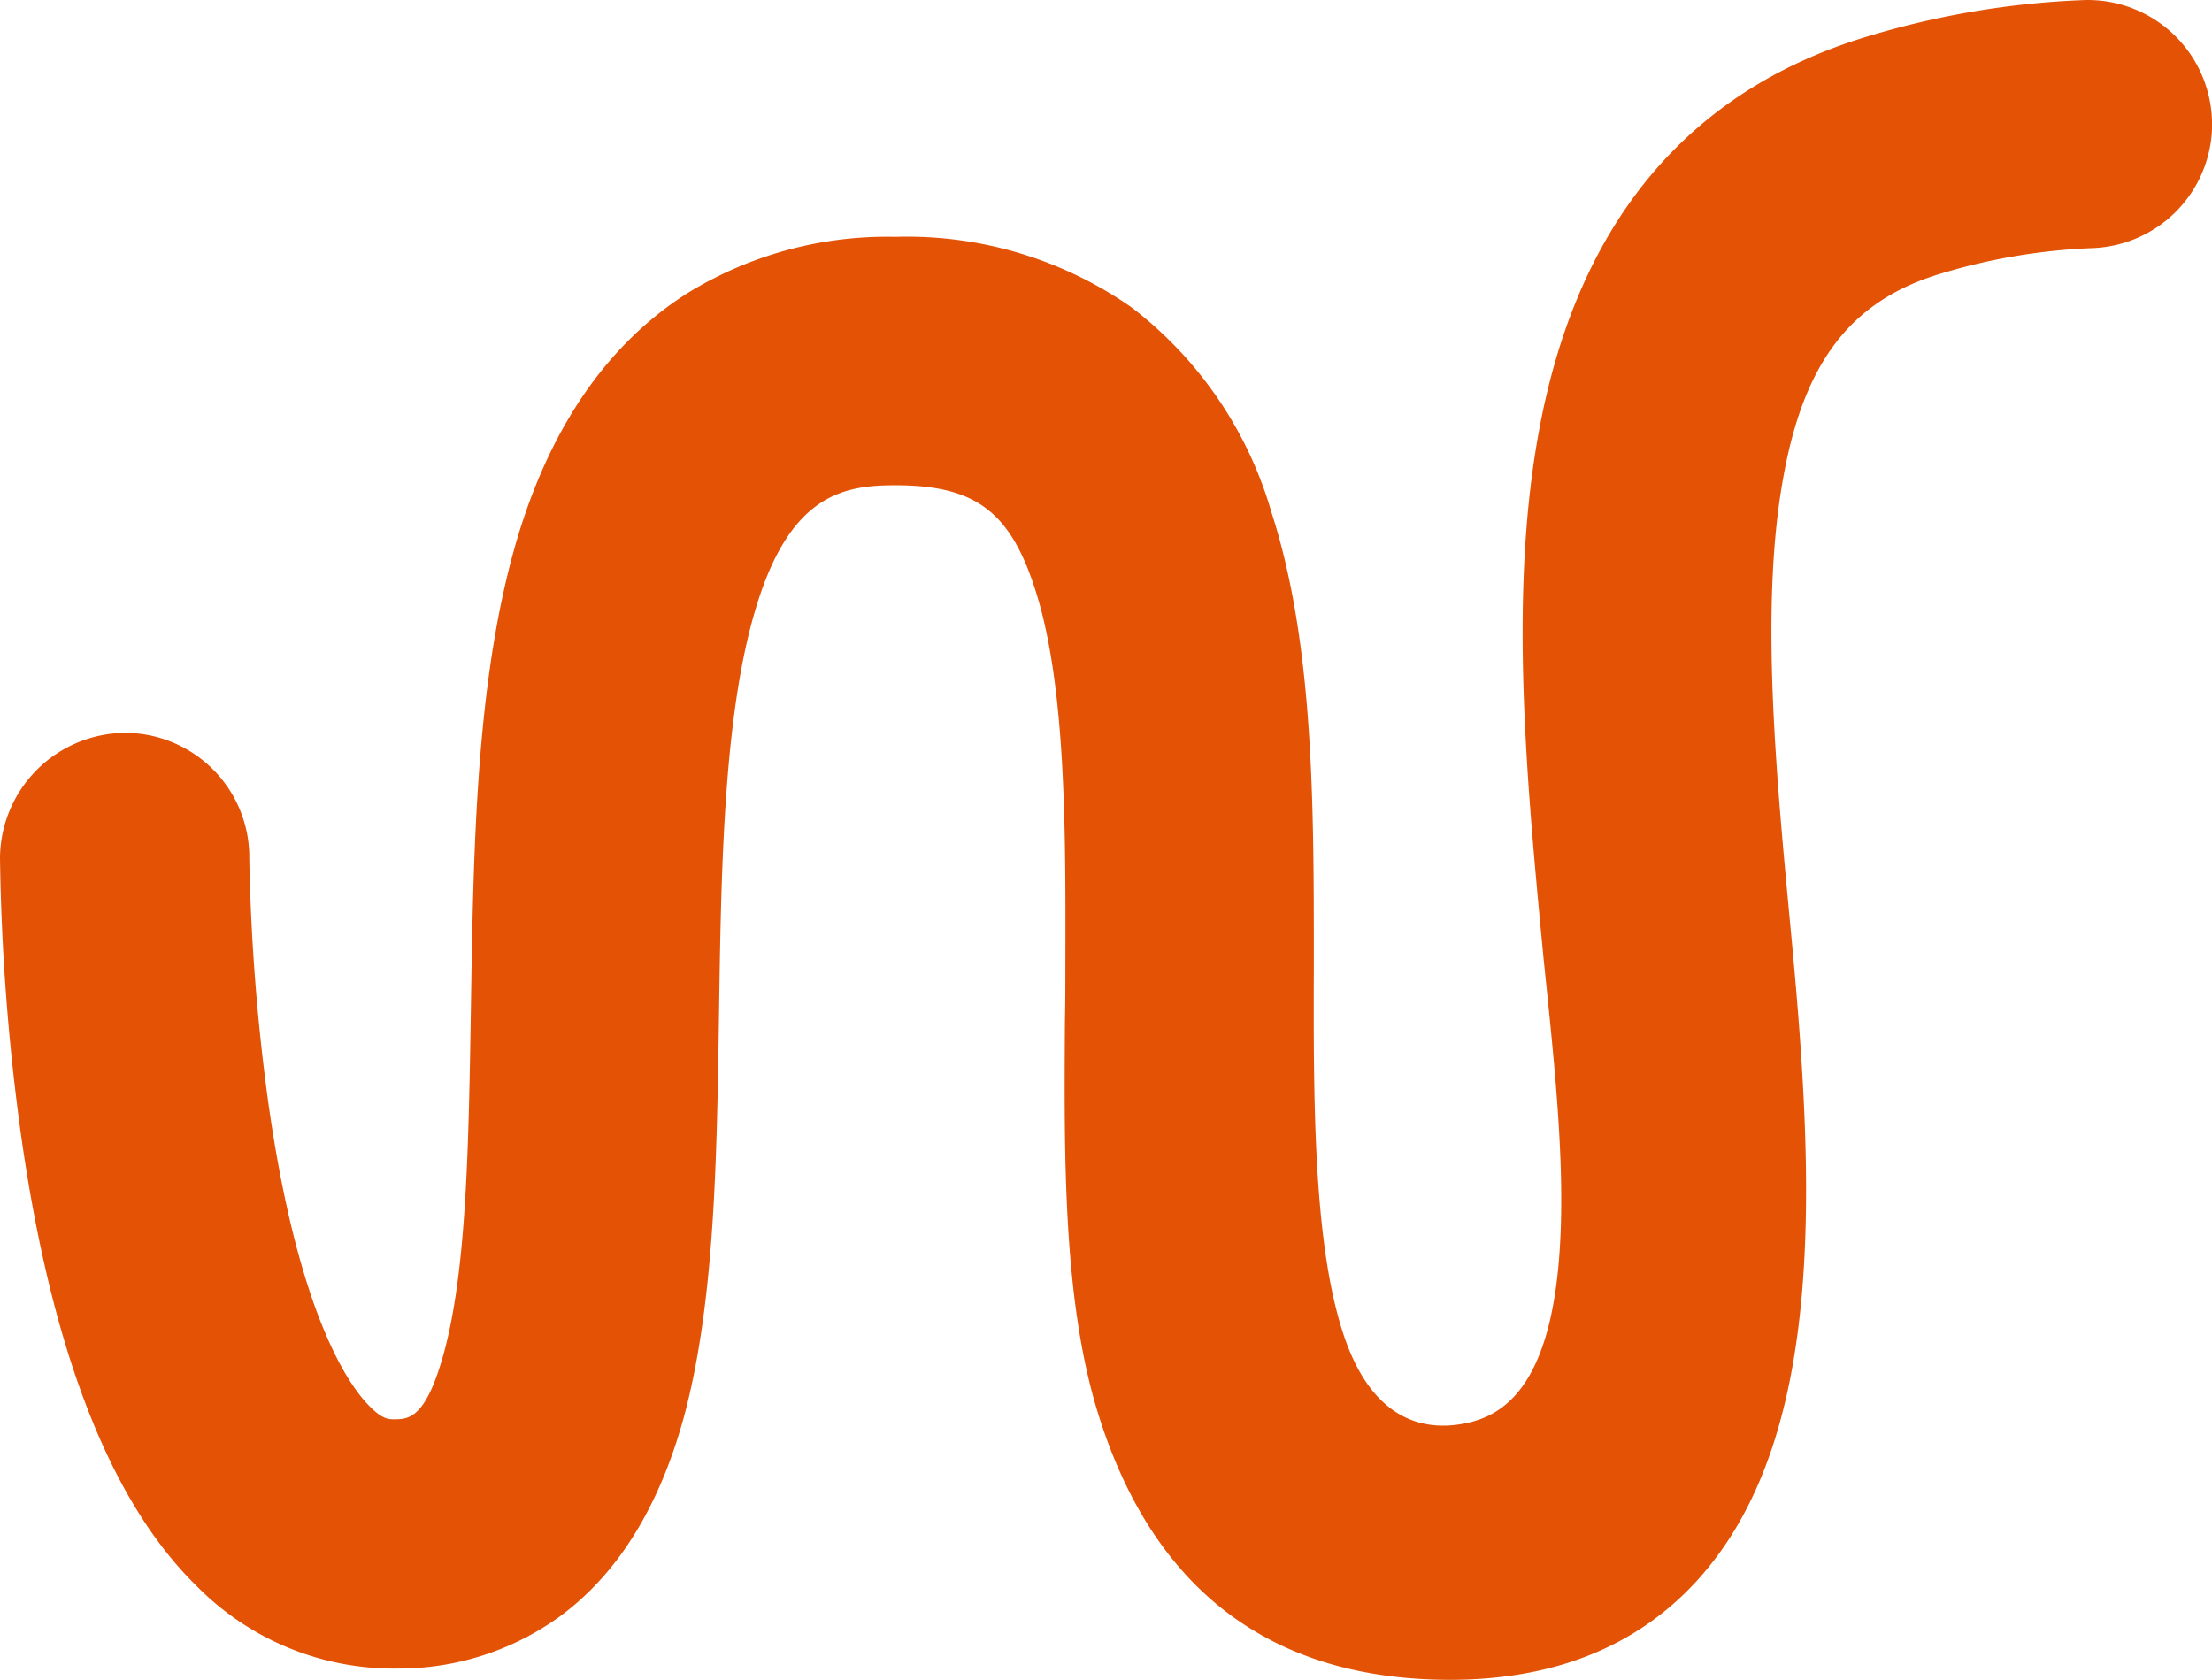 <svg xmlns="http://www.w3.org/2000/svg" width="111.424" height="84.629" viewBox="0 0 111.424 84.629"><defs><style>.a{fill:#e35205;}</style></defs><path class="a" d="M111.422,6.023a6.257,6.257,0,0,0-6.476-6.04A43.227,43.227,0,0,0,94.065,1.815C84.886,4.584,79.3,11.409,77.45,22.093c-1.417,8.111-.545,17.313.305,26.187.065.632.131,1.265.2,1.941.48,4.71,1,10.052.458,14.347-.741,5.887-3.162,6.912-4.928,7.174-1.919.283-4.492-.305-5.887-4.775-1.439-4.579-1.439-11.578-1.417-18.36,0-7.959.022-16.157-2.137-22.829A19.979,19.979,0,0,0,57,15.464,19.752,19.752,0,0,0,45.092,11.91,19.184,19.184,0,0,0,34.6,14.766c-3.9,2.486-6.738,6.52-8.438,11.993-2.18,7.065-2.311,15.7-2.442,24.051-.109,6.585-.2,12.821-1.286,17.051-.938,3.6-1.832,3.62-2.595,3.62-.24,0-.567,0-1.177-.611-1.047-1.025-3.62-4.557-5.146-15.329a105.122,105.122,0,0,1-.959-12.3v-.2A6.264,6.264,0,0,0,6.3,36.9,6.347,6.347,0,0,0,0,43.2,112.4,112.4,0,0,0,1.068,57.22c1.526,10.771,4.47,18.36,8.787,22.611A13.922,13.922,0,0,0,20.017,84.04a13.837,13.837,0,0,0,8.2-2.638c2.987-2.2,5.1-5.691,6.323-10.379,1.461-5.691,1.57-12.647,1.679-19.995.109-7.479.24-15.2,1.9-20.562,1.723-5.582,4.383-6.04,6.977-6.04,4.012,0,5.778,1.308,7.043,5.233,1.548,4.775,1.548,11.993,1.526,18.97,0,.916,0,1.853-.022,2.791-.044,6.977-.087,14.195,1.7,19.864,2.769,8.831,8.722,13.323,17.705,13.323,5.233,0,9.42-1.679,12.45-5.015,6.52-7.174,5.909-19.995,4.732-32.489-.763-8.068-1.57-16.4-.436-22.873,1.025-5.953,3.4-9.071,7.893-10.444a30.294,30.294,0,0,1,7.7-1.308,6.256,6.256,0,0,0,6.04-6.454Z" transform="translate(0 0.022)"/></svg>